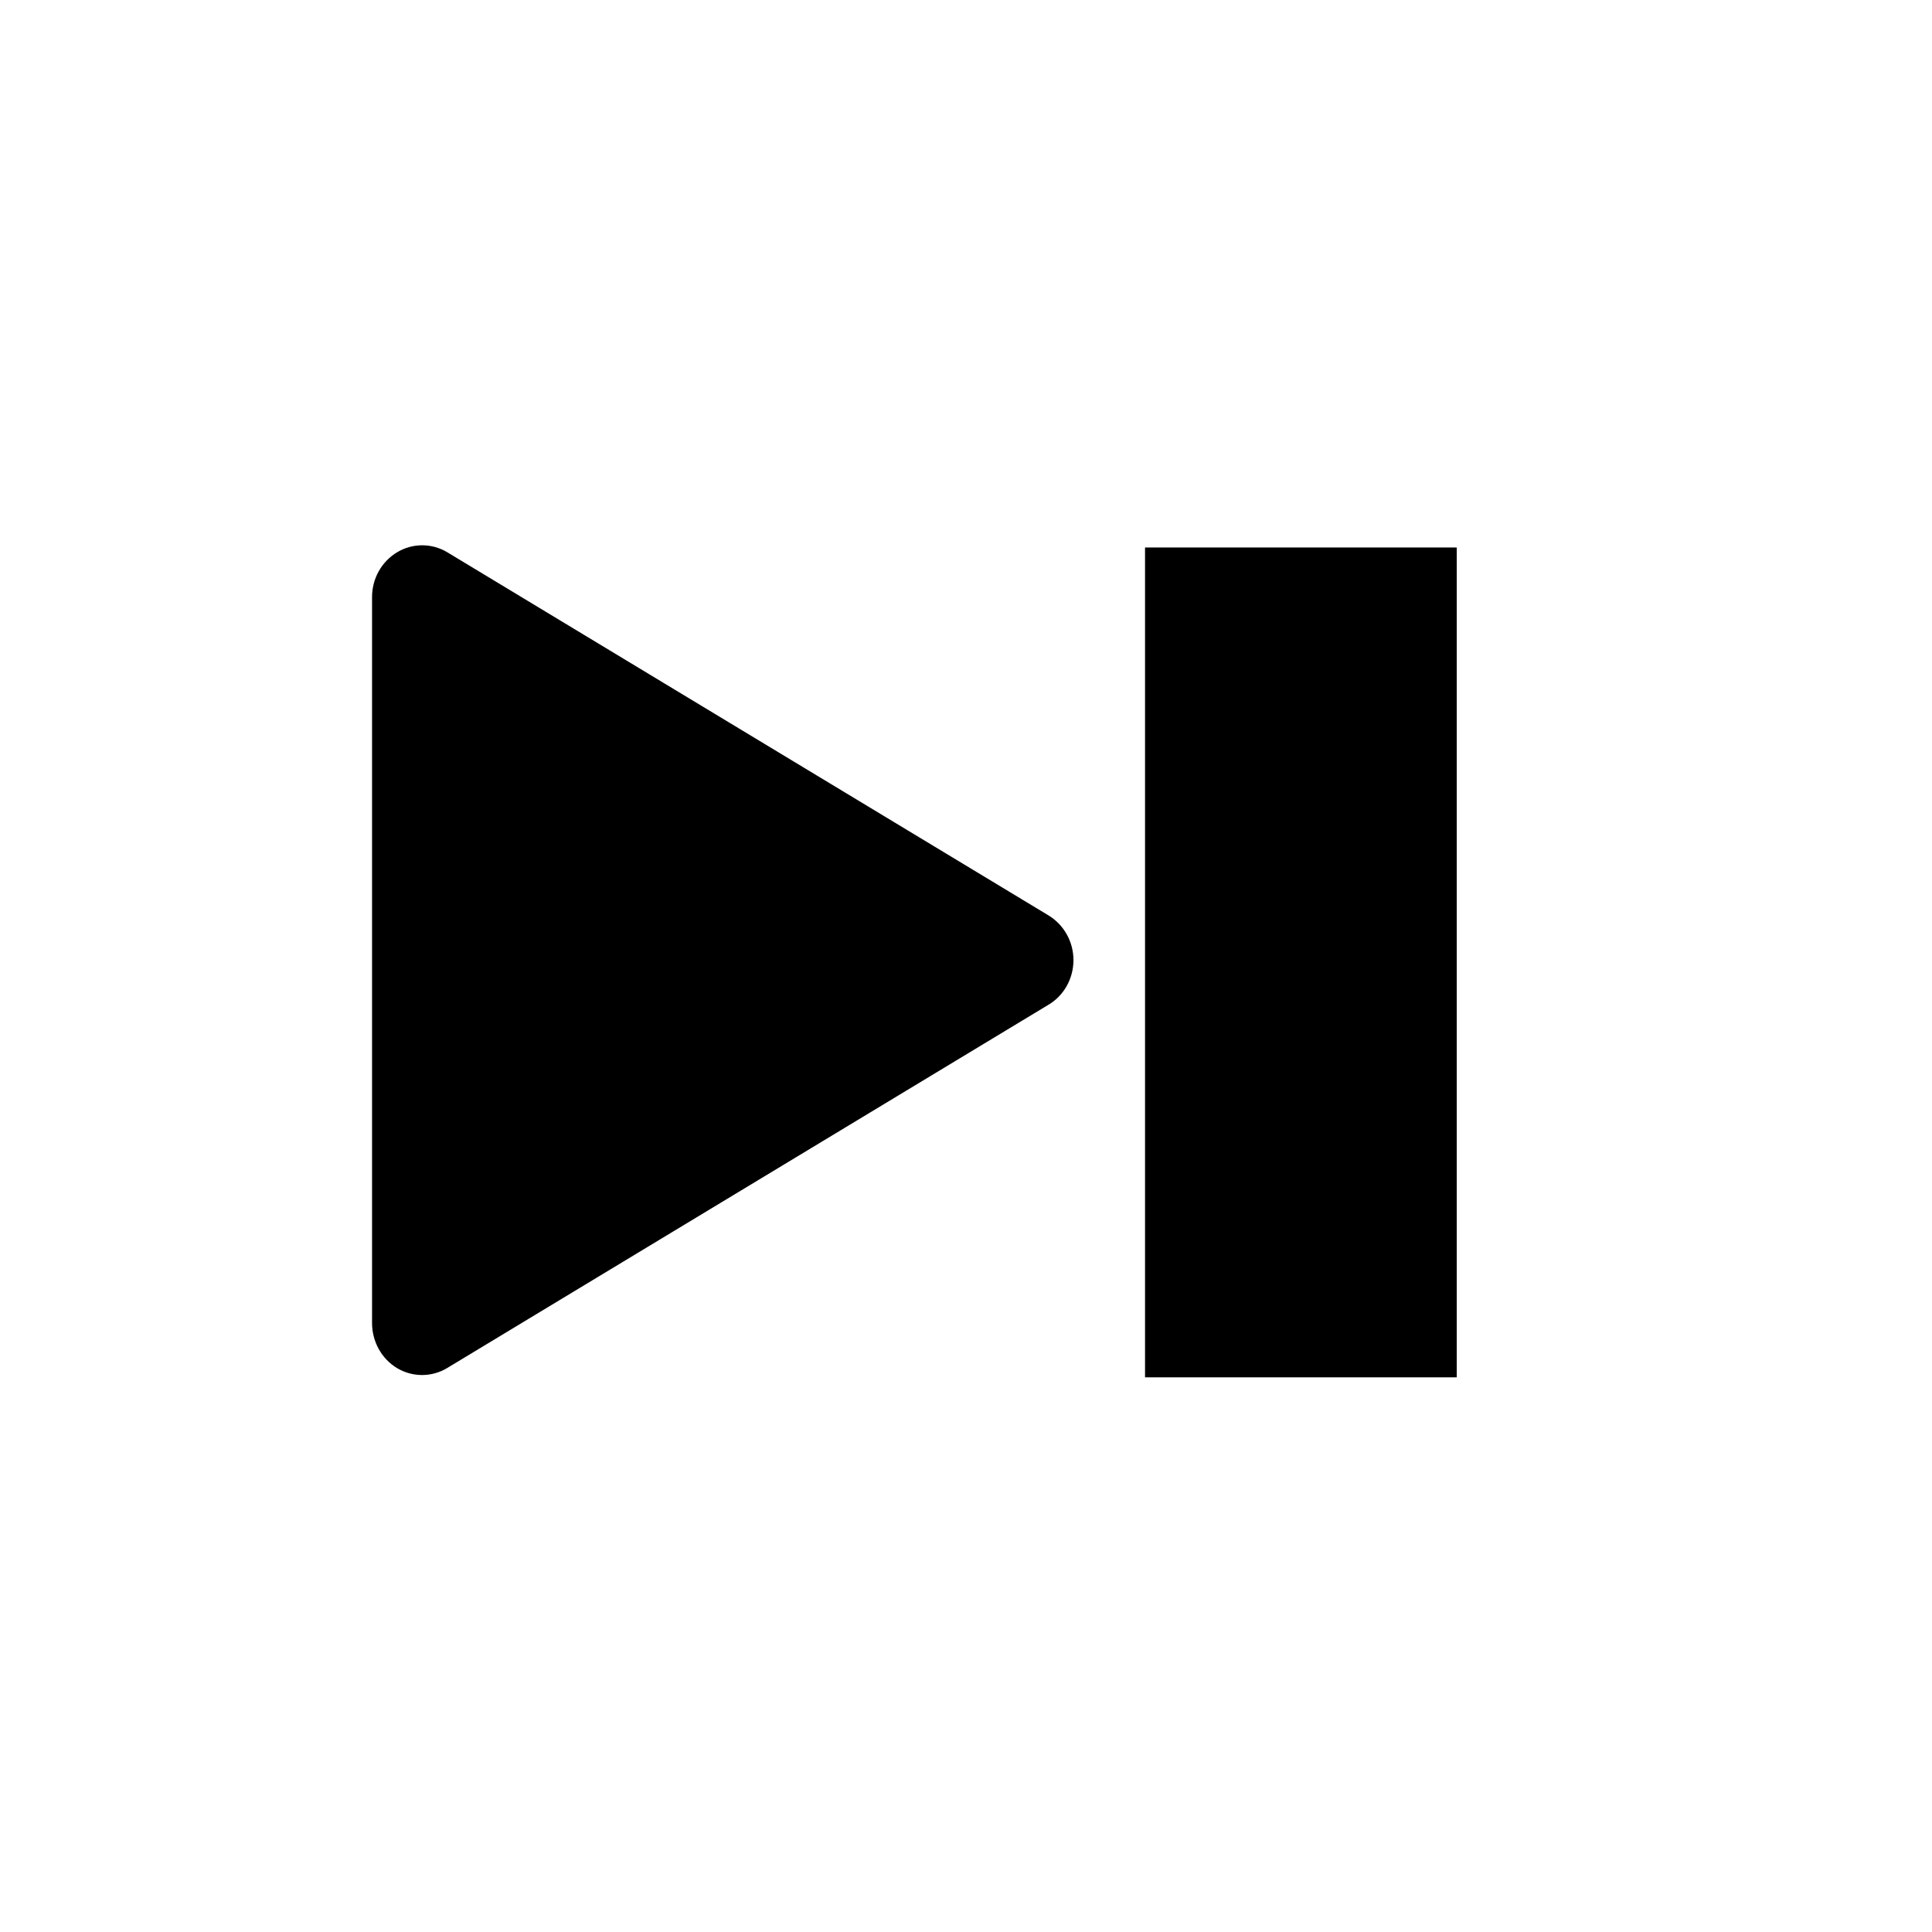 <?xml version="1.0" encoding="UTF-8" standalone="no"?>
<svg xmlns="http://www.w3.org/2000/svg" width="21" height="21">
<rect width="3.388" height="9.02" x="12.446" y="5.951"/>
<path d="m 4.862,14.869 6.533,-3.947 c 0.169,-0.099 0.273,-0.285 0.273,-0.486 0,-0.201 -0.104,-0.385 -0.273,-0.487 L 4.862,6.003 C 4.694,5.902 4.485,5.902 4.318,6.002 4.148,6.103 4.044,6.289 4.044,6.489 v 7.892 c 0,0.202 0.104,0.39 0.274,0.491 0.167,0.099 0.376,0.099 0.544,-0.003 z"/>
</svg>
